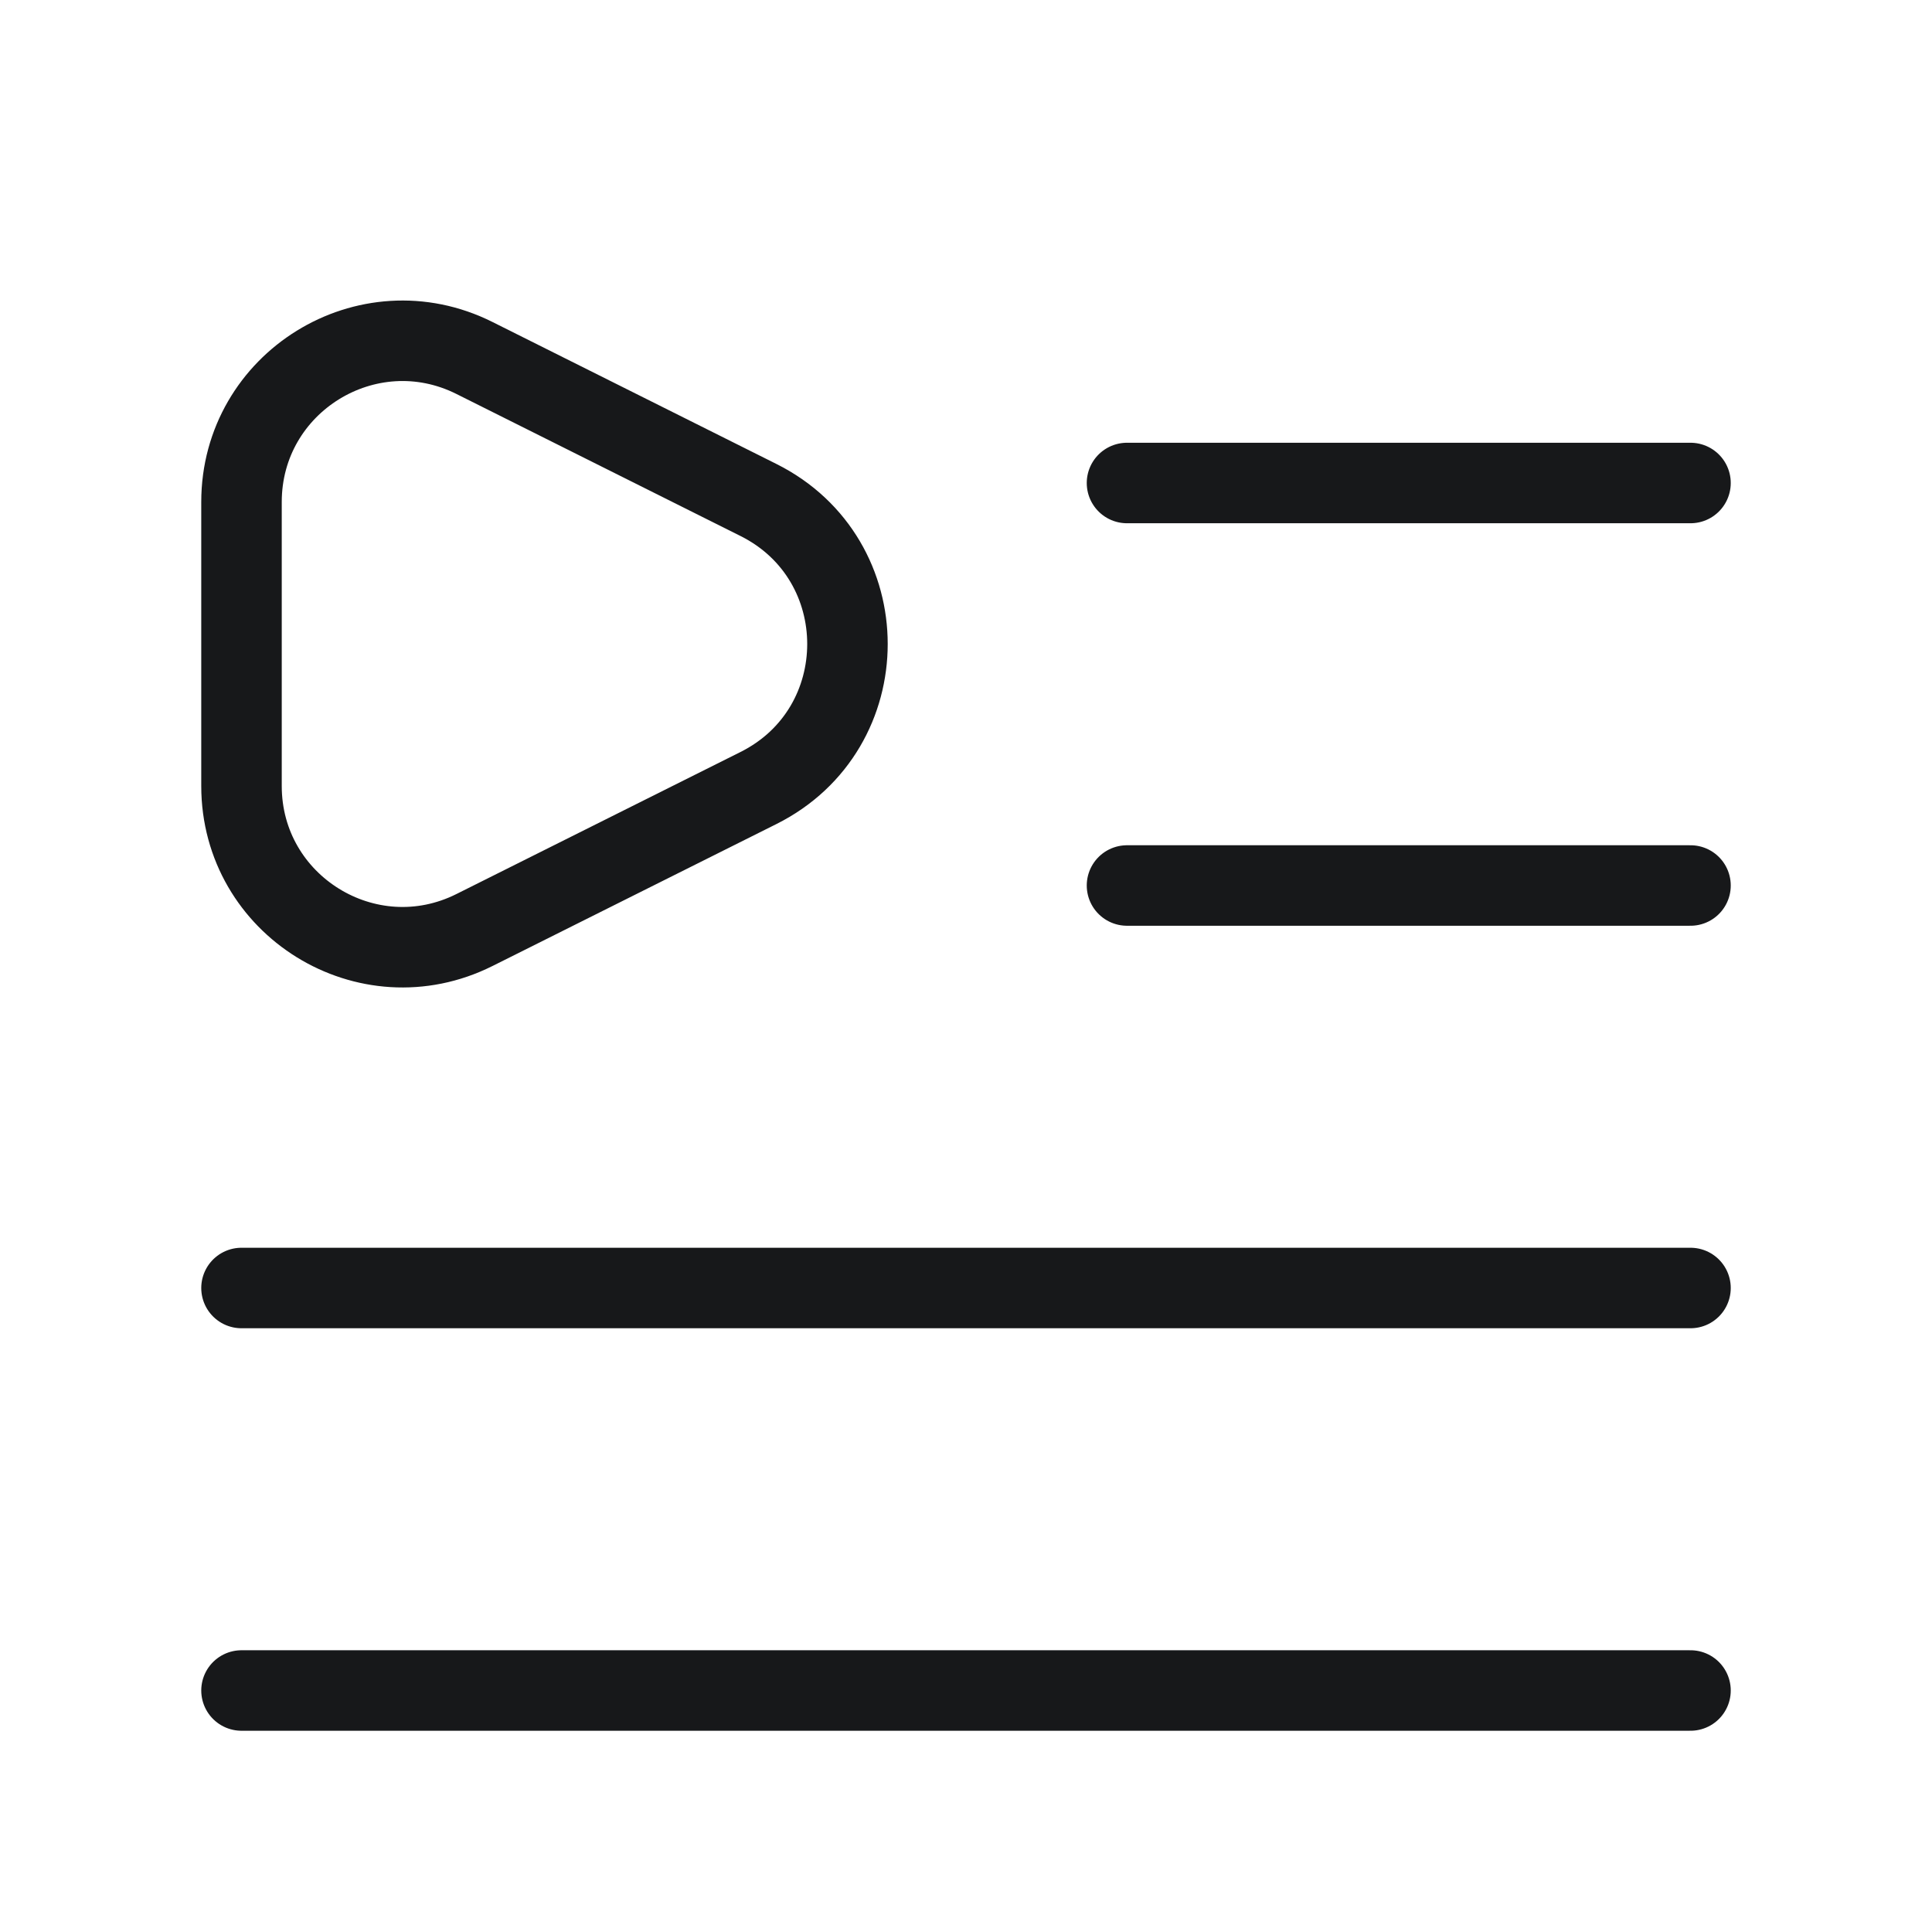 <svg width="24" height="24" viewBox="0 0 24 24" fill="none" xmlns="http://www.w3.org/2000/svg">
<path d="M14 6H21M14 11H21M3 16H21M3 21H21M5.894 11.553L9.422 9.789C10.896 9.052 10.896 6.948 9.422 6.211L5.894 4.447C4.565 3.782 3 4.749 3 6.236V9.764C3 11.251 4.565 12.218 5.894 11.553Z" stroke="#17181A" stroke-linecap="round" stroke-linejoin="round"/>
</svg>
